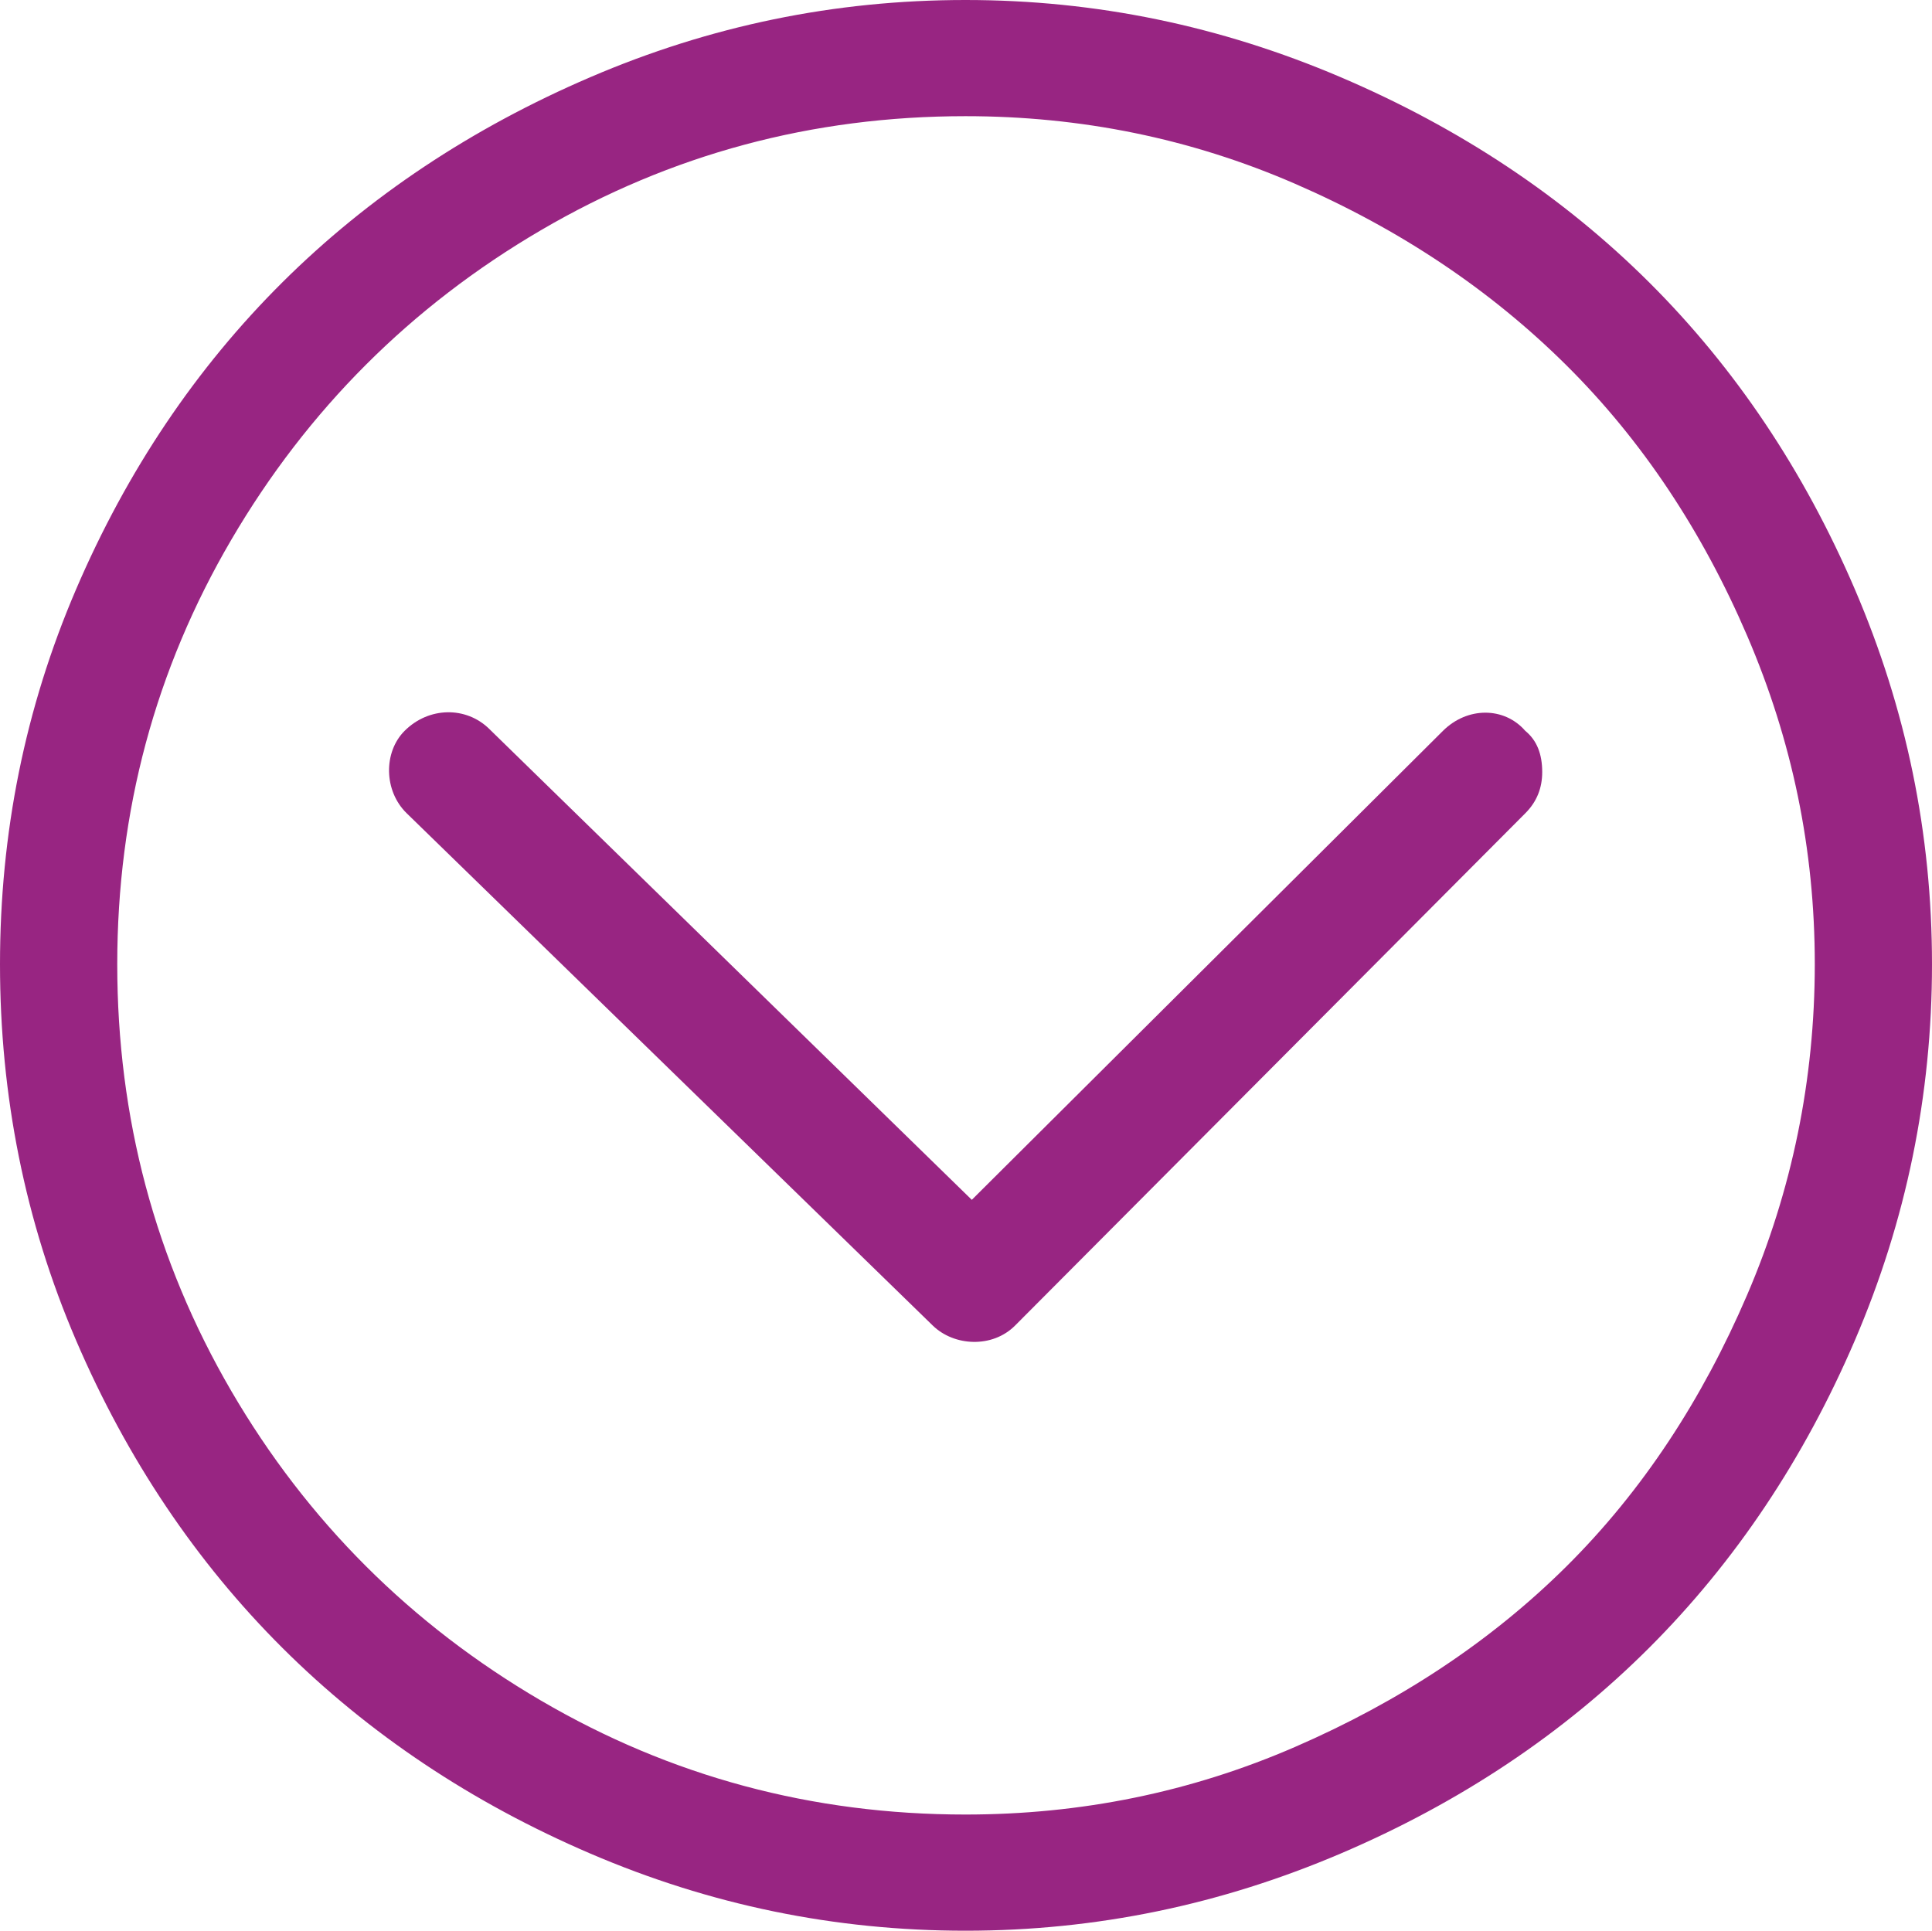 <?xml version="1.0" encoding="iso-8859-1"?>
<!-- Generator: Adobe Illustrator 18.0.0, SVG Export Plug-In . SVG Version: 6.00 Build 0)  -->
<!DOCTYPE svg PUBLIC "-//W3C//DTD SVG 1.1//EN" "http://www.w3.org/Graphics/SVG/1.1/DTD/svg11.dtd">
<svg version="1.1" id="Capa_1" xmlns="http://www.w3.org/2000/svg" xmlns:xlink="http://www.w3.org/1999/xlink" x="0px" y="0px"
	 viewBox="0 0 85.733 85.686" style="enable-background:new 0 0 85.733 85.686;" xml:space="preserve">
<g>
	<path fill="#982582" d="M82.311,26.156C77.791,15.618,70.11,7.954,59.484,3.422C54.173,1.157,48.656,0,42.843,0c-5.812,0-11.335,1.146-16.64,3.422
		c-10.538,4.52-18.3,12.179-22.828,22.734C1.106,31.444,0,36.984,0,42.796c0,5.813,1.106,11.399,3.375,16.688
		c4.528,10.555,12.29,18.26,22.828,22.781c5.306,2.276,10.828,3.421,16.64,3.421c5.812,0,11.33-1.157,16.64-3.421
		c10.626-4.532,18.307-12.244,22.828-22.781c2.276-5.306,3.422-10.875,3.422-16.688C85.733,36.984,84.588,31.462,82.311,26.156z
		 M77.53,57.468c-1.989,4.632-4.629,8.684-8.016,12.047c-3.363,3.34-7.406,6-12.047,8.015c-4.641,2.016-9.516,3-14.625,3
		c-6.797,0-13.078-1.687-18.844-5.062c-5.766-3.375-10.369-7.963-13.734-13.734C6.88,55.927,5.203,49.593,5.203,42.796
		s1.687-13.078,5.062-18.843C13.64,18.187,18.234,13.594,24,10.219c5.766-3.375,12.047-5.063,18.844-5.063
		c5.109,0,9.984,0.984,14.625,3c4.641,2.016,8.66,4.699,12.047,8.062c3.363,3.34,6.027,7.368,8.016,12c1.996,4.649,3,9.469,3,14.578
		C80.53,47.906,79.526,52.819,77.53,57.468z"/>
	<path fill="#982582" d="M64.03,32.437L43.124,53.249L21.703,32.343c-1.022-0.998-2.672-0.984-3.75,0.094c-0.938,0.938-0.93,2.659,0.094,3.656
		L41.39,58.827c0.95,0.925,2.648,1.013,3.656,0l22.64-22.734c0.515-0.516,0.75-1.125,0.75-1.828c0-0.797-0.234-1.406-0.75-1.828
		C66.749,31.359,65.111,31.361,64.03,32.437z"/>
</g>
</svg>

